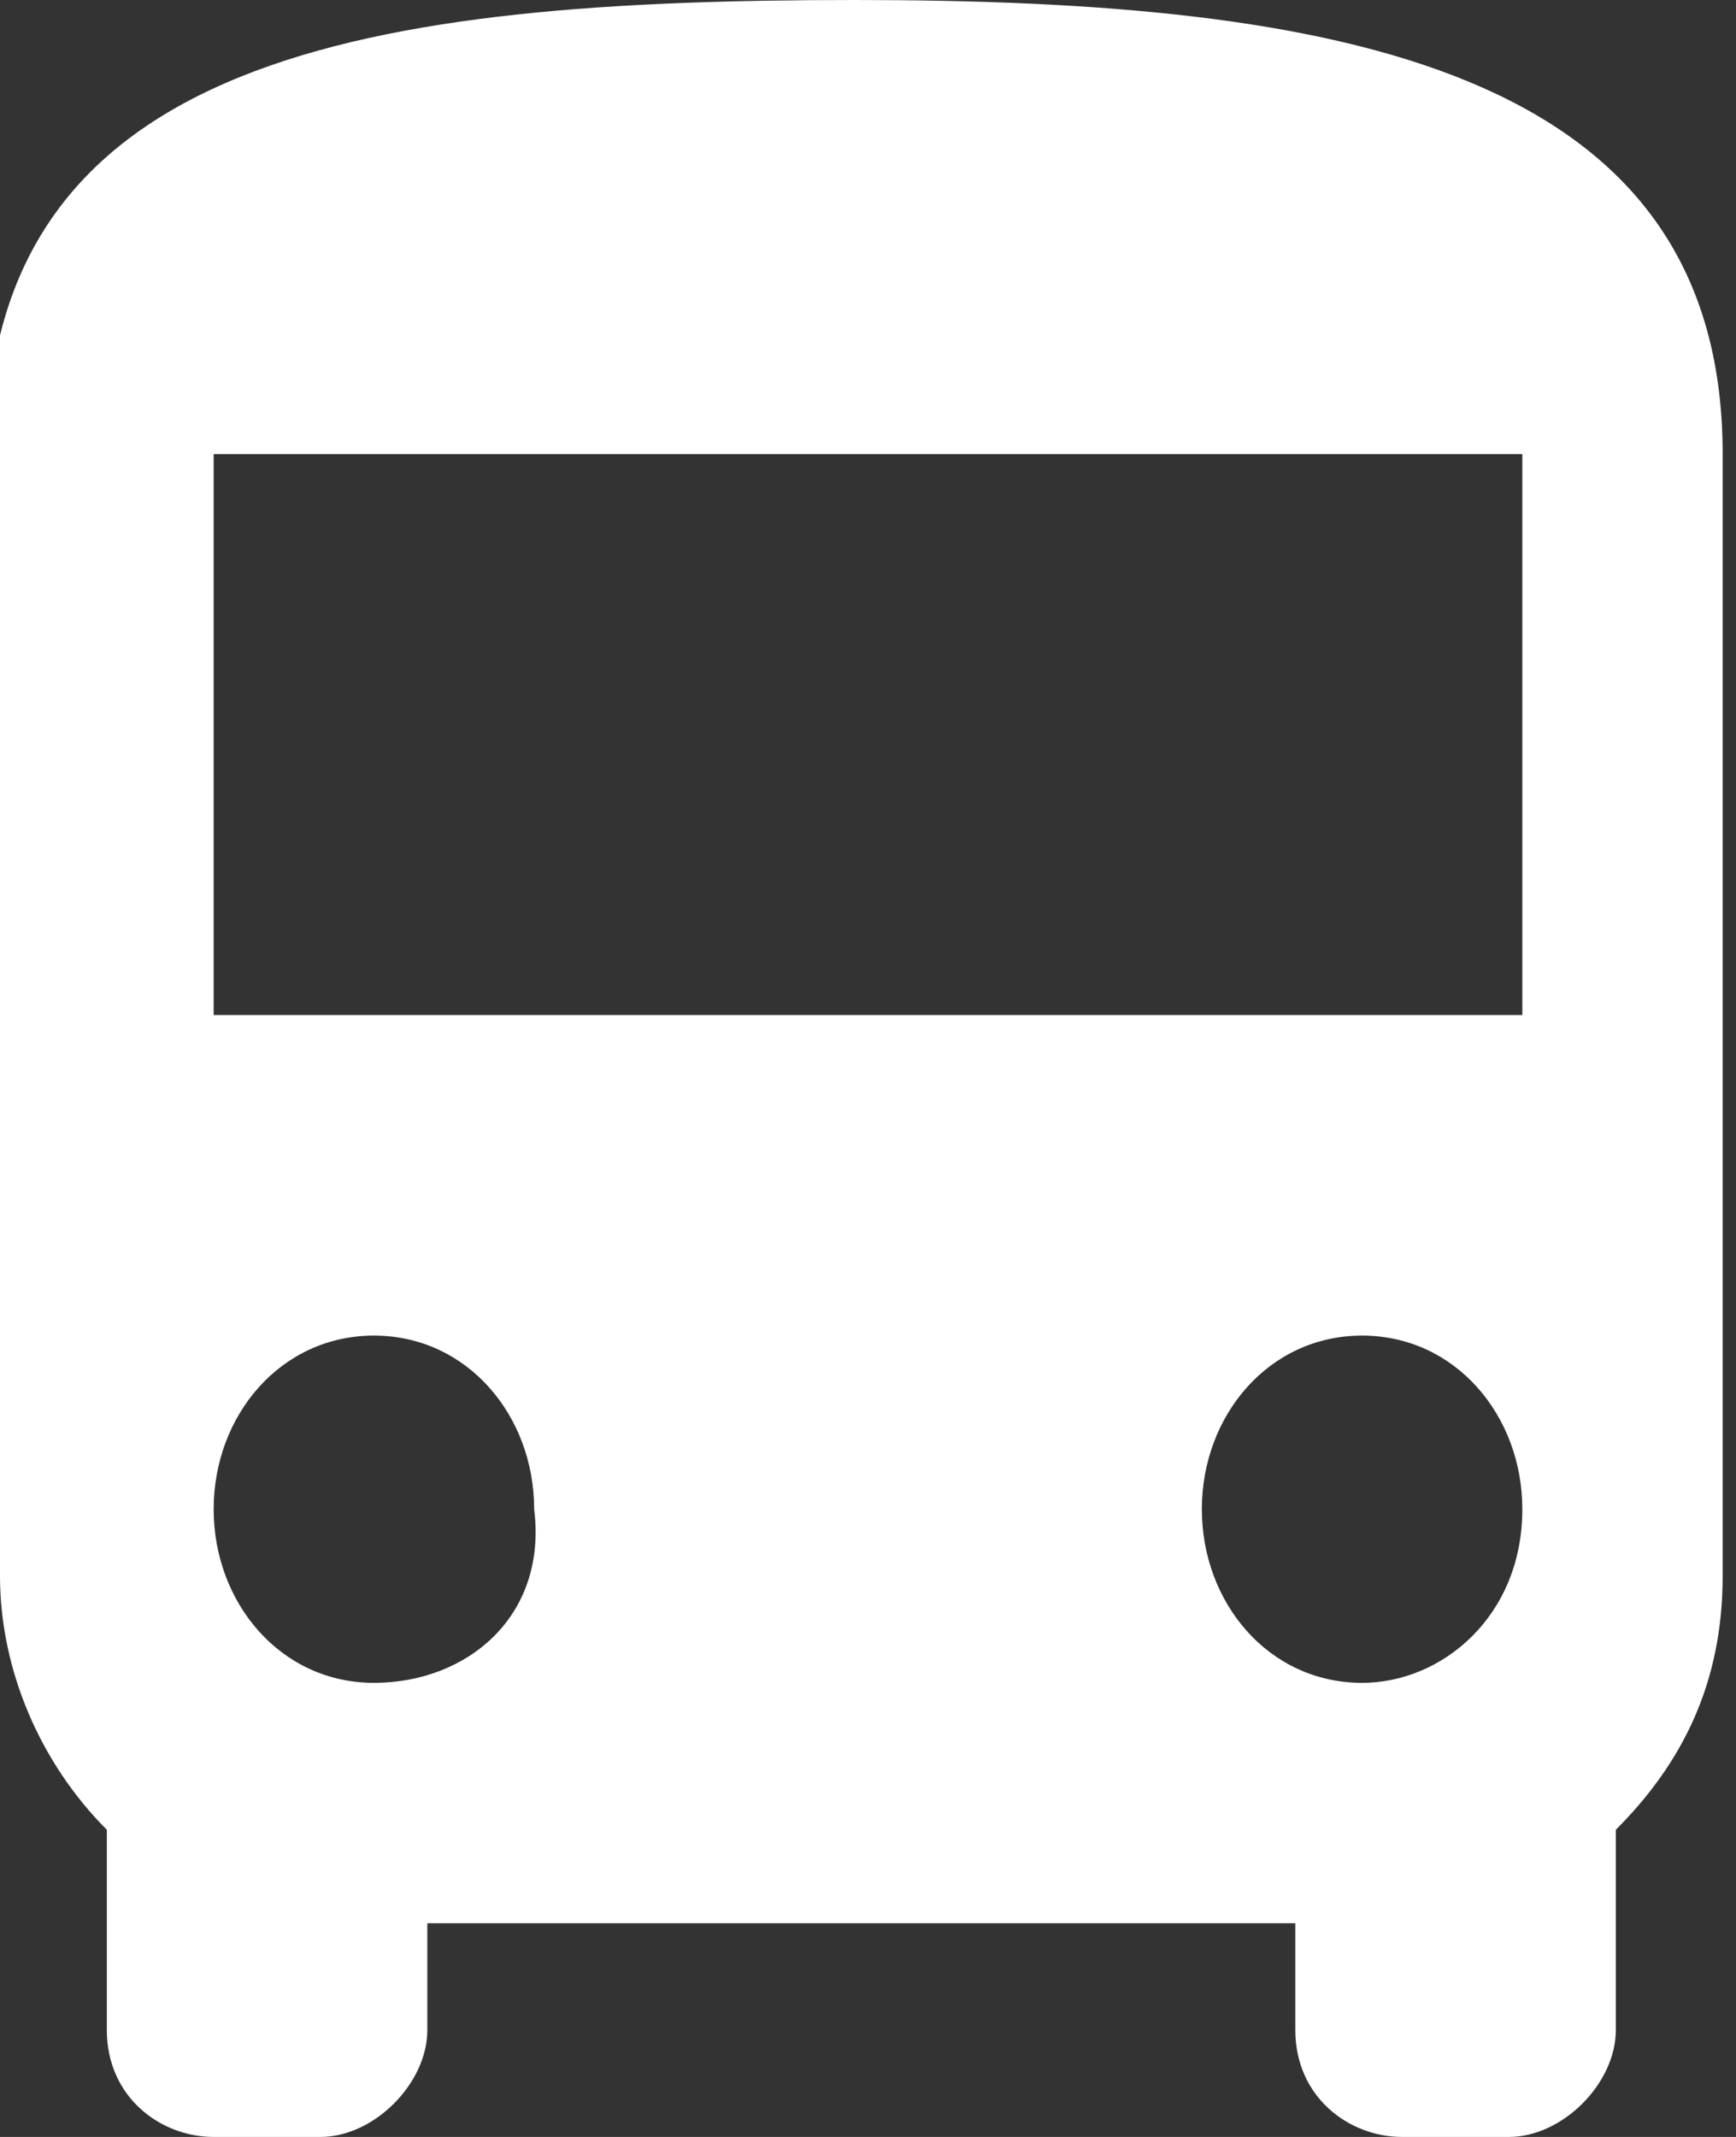 <?xml version="1.0" encoding="utf-8"?>
<!-- Generator: Adobe Illustrator 23.0.3, SVG Export Plug-In . SVG Version: 6.00 Build 0)  -->
<svg version="1.1" id="Layer_1" xmlns="http://www.w3.org/2000/svg" xmlns:xlink="http://www.w3.org/1999/xlink" x="0px" y="0px"
	 viewBox="0 0 13 16" style="enable-background:new 0 0 13 16;" xml:space="preserve">
<rect x="0" y="0" width="13" height="16" fill="#333333" stroke="none"/>
<style type="text/css">
	.st0{fill:#FFFFFF;}
</style>
<title>shuffle-service</title>
<desc>Created with Sketch.</desc>
<g id="Page-1">
	<g id="Festival-ikone" transform="translate(-257, -362)">
		<path id="shuffle-service" class="st0" d="M257,373.8c0,0.7,0.3,1.4,0.8,1.9v1.5c0,0.5,0.4,0.8,0.8,0.8h0.8c0.4,0,0.8-0.4,0.8-0.8
			v-0.8h6.5v0.8c0,0.5,0.4,0.8,0.8,0.8h0.8c0.4,0,0.8-0.4,0.8-0.8v-1.5c0.5-0.5,0.8-1.1,0.8-1.9v-8.4c0-2.9-2.9-3.4-6.5-3.4
			s-6.5,0.4-6.5,3.4V373.8z M259.8,374.6c-0.7,0-1.2-0.6-1.2-1.3c0-0.7,0.5-1.3,1.2-1.3s1.2,0.6,1.2,1.3
			C261.1,374.1,260.5,374.6,259.8,374.6z M267.2,374.6c-0.7,0-1.2-0.6-1.2-1.3c0-0.7,0.5-1.3,1.2-1.3s1.2,0.6,1.2,1.3
			C268.4,374.1,267.8,374.6,267.2,374.6z M268.4,369.6h-9.8v-4.2h9.8V369.6z"/>
	</g>
</g>
</svg>
